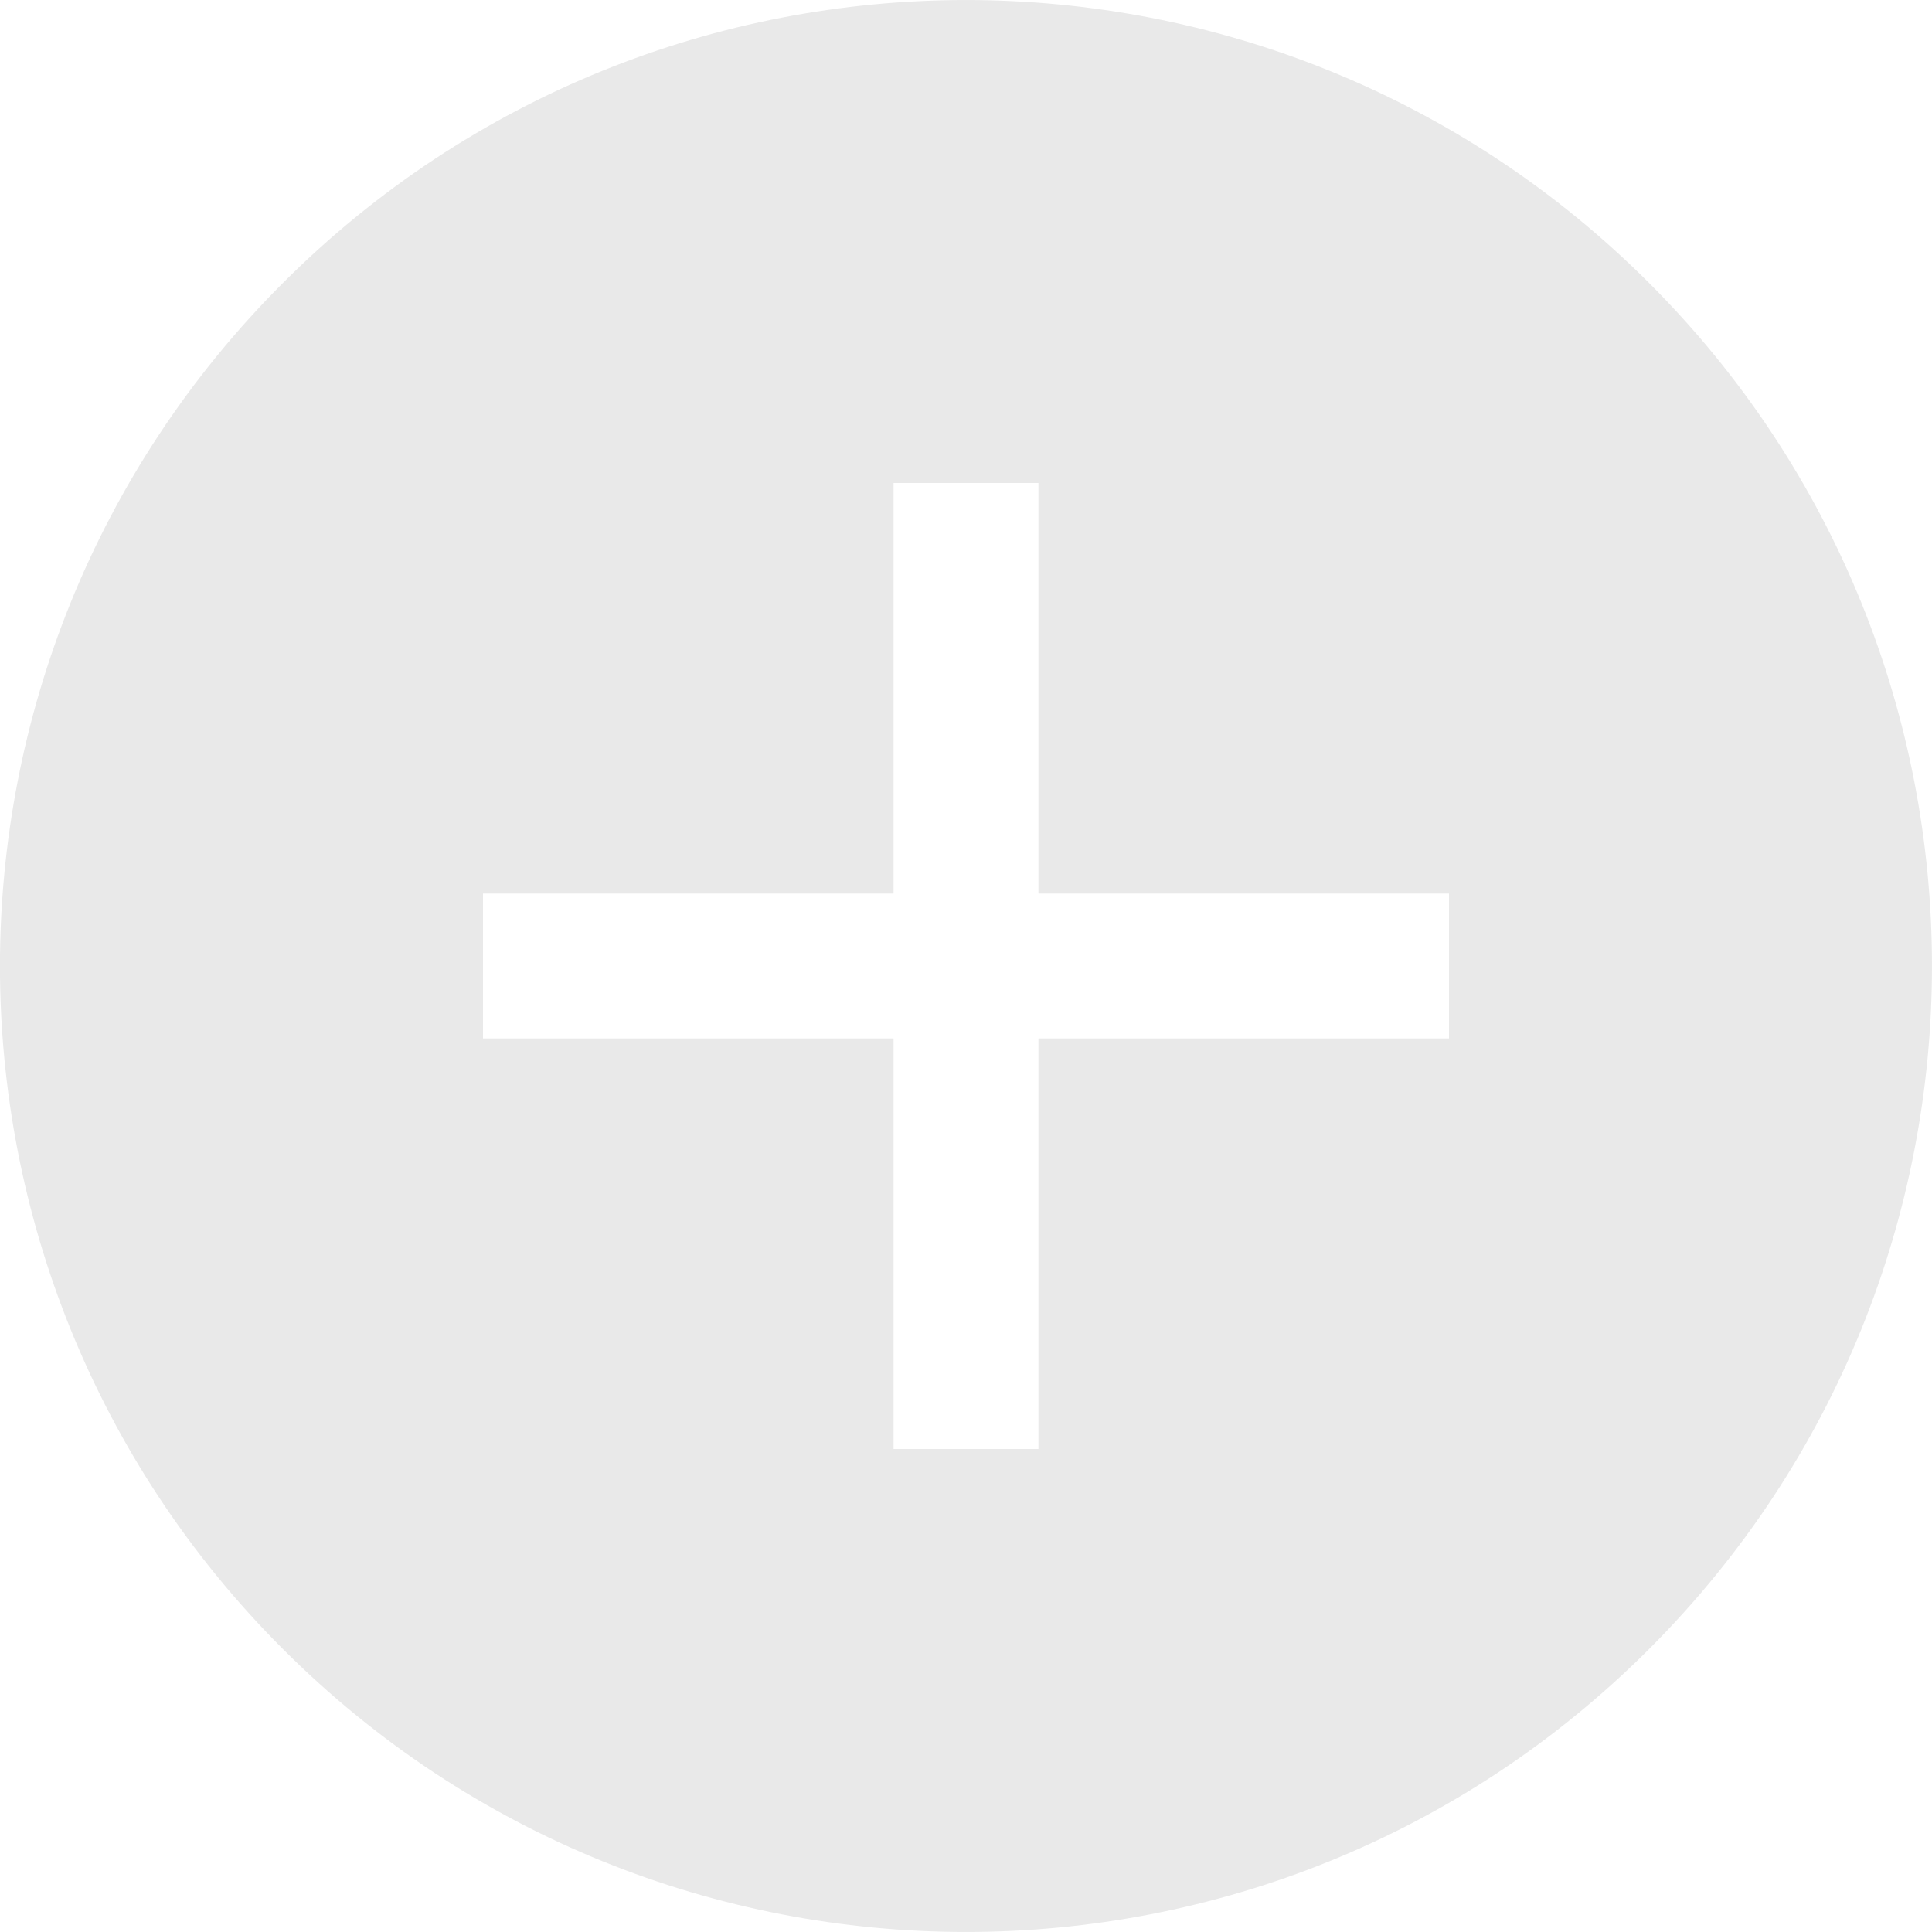 <svg width="20" height="20" viewBox="0 0 20 20" fill="none" xmlns="http://www.w3.org/2000/svg">
<path fill-rule="evenodd" clip-rule="evenodd" d="M2.929 17.071C-0.977 13.166 -0.977 6.834 2.929 2.929C6.834 -0.976 13.166 -0.976 17.071 2.929C20.976 6.834 20.976 13.166 17.071 17.071C13.166 20.976 6.834 20.976 2.929 17.071ZM15 9.25V10.75H10.75V15L9.25 15L9.25 10.75H5V9.25H9.25V5H10.75V9.25H15Z" fill="#E9E9E9"/>
</svg>
